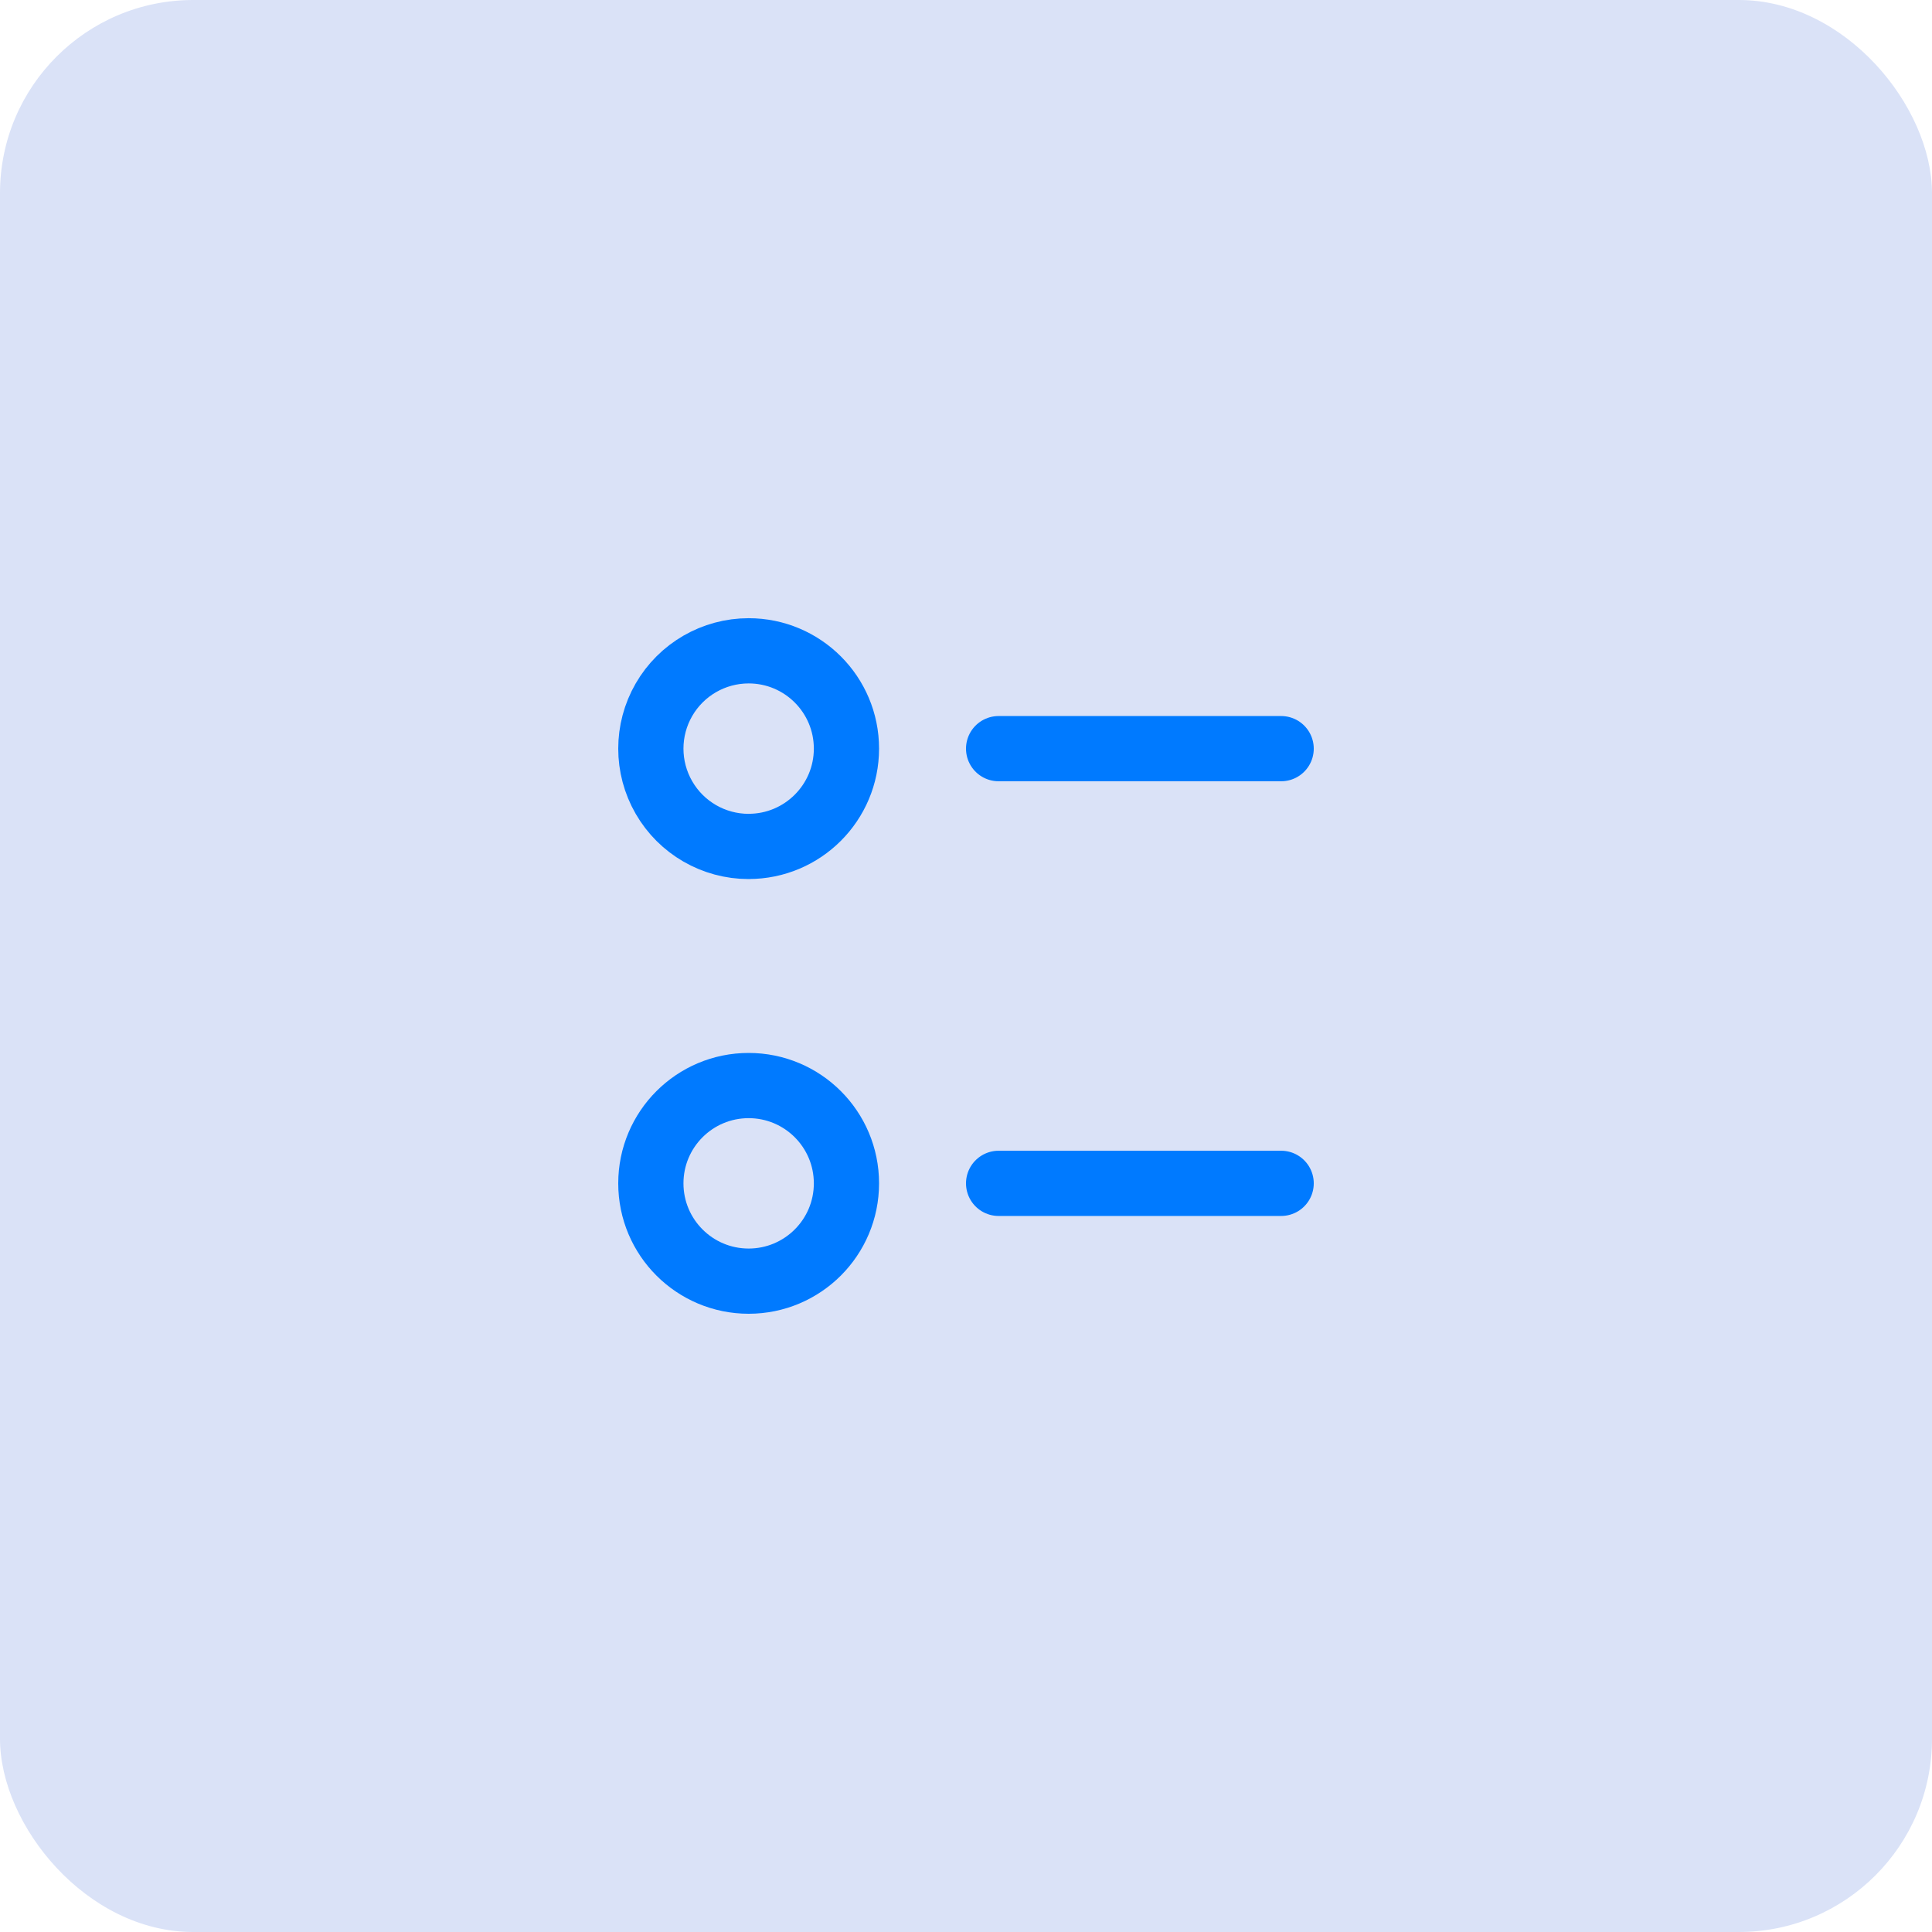 <svg height="50" viewBox="0 0 50 50" width="50" xmlns="http://www.w3.org/2000/svg"><g fill="none" fill-rule="evenodd"><rect fill="#dae2f7" fill-rule="nonzero" height="50" rx="5" width="50"/><path d="m9.844 3.375h7.312m-7.312 11.25h7.312m-13.781-8.719c-.904 0-1.74-.482-2.192-1.266-.452-.783-.452-1.748 0-2.531.452-.783 1.288-1.266 2.192-1.266 1.398 0 2.531 1.133 2.531 2.531s-1.133 2.531-2.531 2.531zm0 11.25c-1.398 0-2.531-1.133-2.531-2.531s1.133-2.531 2.531-2.531 2.531 1.133 2.531 2.531-1.133 2.531-2.531 2.531z" stroke="#007aff" stroke-linecap="round" stroke-linejoin="round" stroke-width="1.688" transform="translate(16 16)"/></g></svg>